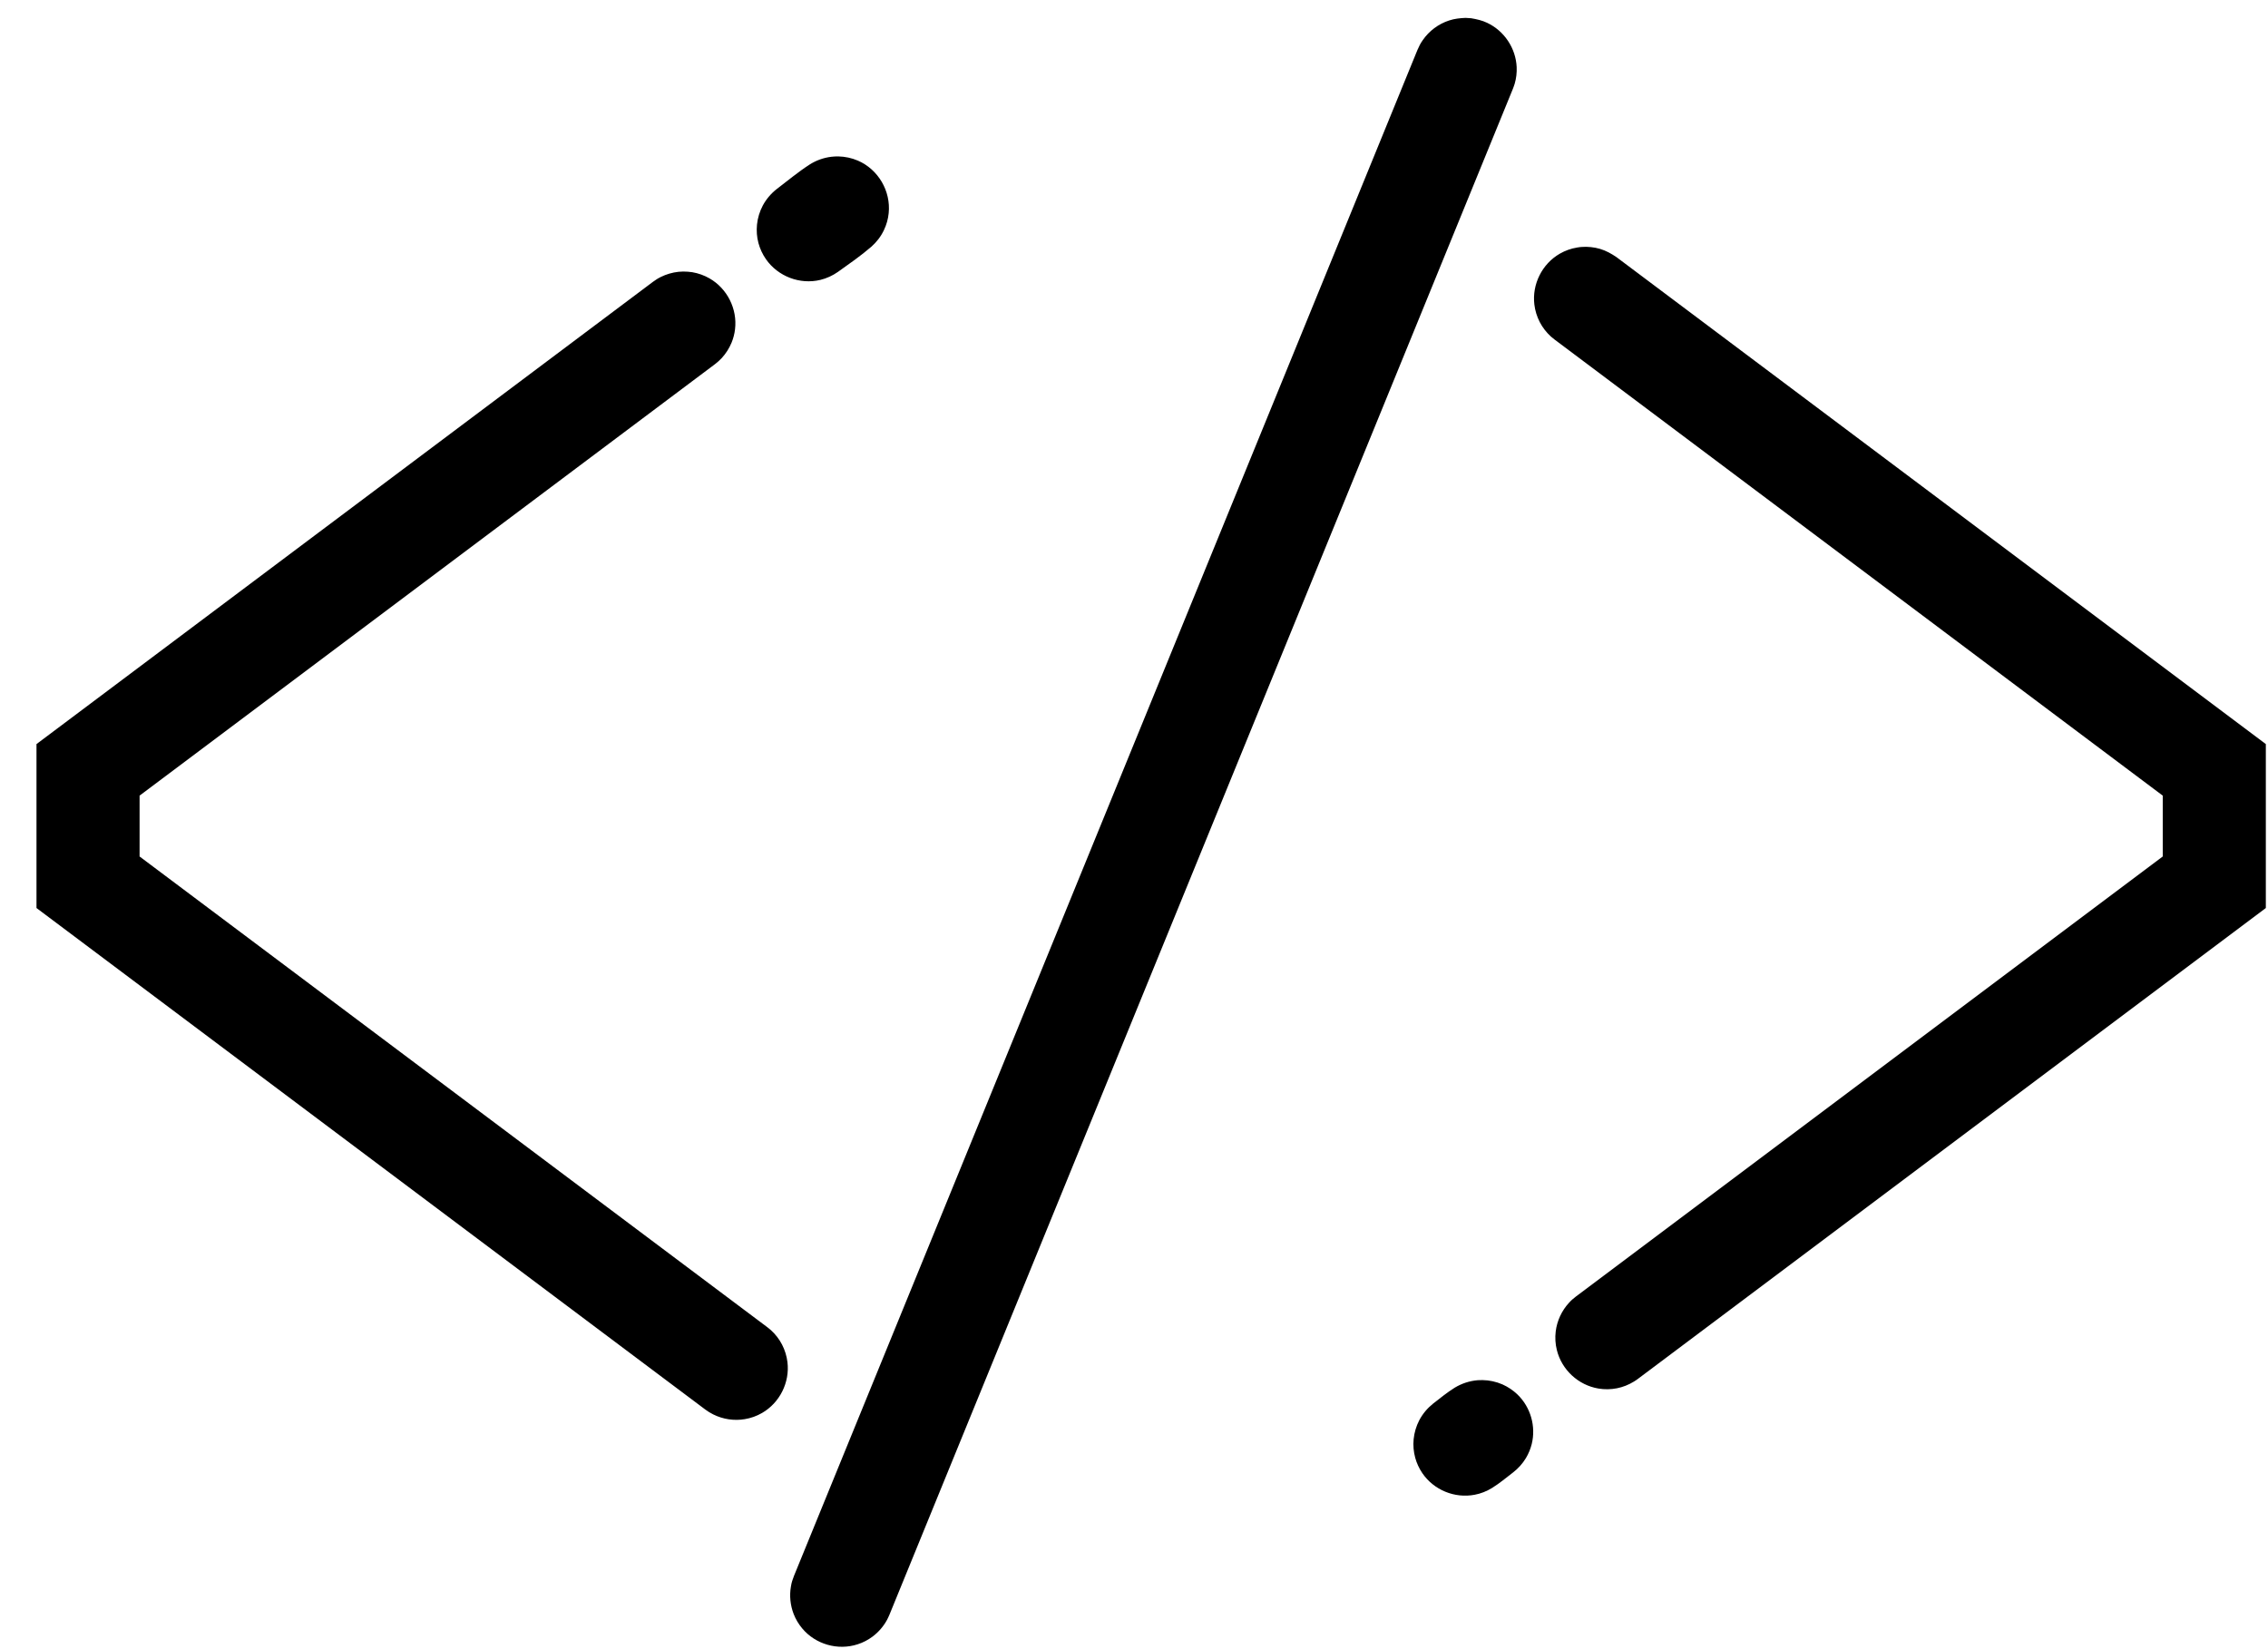<?xml version="1.0" encoding="UTF-8" standalone="no"?>
<svg width="44px" height="32px" viewBox="0 0 44 32" version="1.1" xmlns="http://www.w3.org/2000/svg" xmlns:xlink="http://www.w3.org/1999/xlink">
    <!-- Generator: Sketch 3.6.1 (26313) - http://www.bohemiancoding.com/sketch -->
    <title>:: engeneering</title>
    <desc>Created with Sketch.</desc>
    <defs></defs>
    <g stroke="none" stroke-width="1" fill-rule="evenodd">
        <g transform="translate(-258, -492)">
            <g transform="translate(258, 492)">
                <path d="M28.541,0.354 C28.65,0.373 28.752,0.395 28.852,0.443 C29.184,0.6 29.407,0.935 29.424,1.302 C29.429,1.41 29.416,1.519 29.386,1.623 C29.376,1.658 29.362,1.691 29.35,1.725 L17.255,31.333 C17.24,31.366 17.226,31.399 17.209,31.431 C17.14,31.558 17.043,31.67 16.928,31.756 C16.841,31.821 16.743,31.872 16.64,31.905 C16.255,32.031 15.821,31.907 15.562,31.596 C15.492,31.512 15.436,31.418 15.397,31.317 C15.332,31.148 15.313,30.963 15.344,30.785 C15.36,30.689 15.372,30.667 15.404,30.577 L27.499,0.969 C27.54,0.882 27.547,0.858 27.602,0.779 C27.725,0.6 27.907,0.464 28.114,0.397 C28.22,0.362 28.323,0.352 28.433,0.347 C28.469,0.349 28.505,0.352 28.541,0.354 L28.541,0.354 Z M28.762,26.779 C28.895,26.781 29.027,26.81 29.149,26.863 C29.256,26.911 29.355,26.977 29.44,27.059 C29.695,27.305 29.801,27.677 29.716,28.02 C29.692,28.116 29.654,28.208 29.603,28.293 C29.538,28.4 29.454,28.494 29.354,28.571 C29.223,28.672 29.089,28.784 28.945,28.873 C28.841,28.937 28.727,28.982 28.608,29.004 C28.22,29.078 27.816,28.911 27.594,28.585 C27.532,28.494 27.485,28.393 27.456,28.287 C27.424,28.17 27.413,28.047 27.425,27.926 C27.438,27.797 27.475,27.672 27.535,27.557 C27.601,27.432 27.692,27.324 27.802,27.236 C27.938,27.13 28.074,27.019 28.221,26.927 C28.358,26.844 28.511,26.794 28.671,26.781 C28.701,26.779 28.732,26.778 28.762,26.779 L28.762,26.779 Z M13.342,5.272 C13.372,5.275 13.401,5.277 13.431,5.282 C13.549,5.302 13.663,5.343 13.767,5.403 C14.11,5.601 14.307,5.995 14.26,6.388 C14.25,6.477 14.227,6.565 14.193,6.648 C14.147,6.759 14.082,6.861 14.001,6.949 C13.946,7.007 13.929,7.018 13.867,7.069 L2.708,15.438 L2.708,16.619 L14.884,25.751 C14.907,25.77 14.931,25.788 14.954,25.808 C15.043,25.888 15.117,25.984 15.172,26.09 C15.227,26.197 15.263,26.313 15.277,26.432 C15.324,26.825 15.127,27.219 14.784,27.417 C14.68,27.477 14.566,27.518 14.448,27.537 C14.241,27.572 14.025,27.539 13.837,27.445 C13.765,27.409 13.75,27.396 13.684,27.351 L0.708,17.619 L0.708,14.438 L12.667,5.469 C12.733,5.424 12.748,5.41 12.82,5.374 C12.927,5.321 13.044,5.287 13.163,5.274 C13.192,5.271 13.222,5.271 13.252,5.269 C13.282,5.27 13.312,5.271 13.342,5.272 L13.342,5.272 Z M30.865,4.795 C30.943,4.806 30.964,4.807 31.04,4.829 C31.158,4.864 31.259,4.921 31.36,4.989 L43.958,14.438 L43.958,17.619 L31.774,26.757 C31.75,26.774 31.726,26.792 31.7,26.807 C31.598,26.87 31.485,26.915 31.368,26.938 C31.25,26.961 31.129,26.963 31.011,26.943 C30.62,26.878 30.297,26.579 30.203,26.194 C30.174,26.078 30.167,25.956 30.181,25.838 C30.206,25.629 30.298,25.431 30.441,25.277 C30.495,25.218 30.513,25.207 30.574,25.157 L41.958,16.619 L41.958,15.438 L30.16,6.589 C30.137,6.57 30.113,6.552 30.09,6.532 C30.002,6.452 29.927,6.356 29.872,6.25 C29.817,6.143 29.781,6.027 29.767,5.908 C29.72,5.515 29.917,5.121 30.26,4.923 C30.364,4.863 30.478,4.822 30.596,4.803 C30.675,4.789 30.695,4.792 30.775,4.789 C30.805,4.791 30.835,4.793 30.865,4.795 L30.865,4.795 Z M16.264,3.035 C16.395,3.038 16.523,3.065 16.644,3.117 C17.039,3.288 17.284,3.707 17.241,4.135 C17.23,4.25 17.198,4.362 17.148,4.466 C17.09,4.589 17.006,4.697 16.905,4.787 C16.7,4.964 16.476,5.119 16.256,5.276 C16.153,5.348 16.038,5.401 15.916,5.431 C15.519,5.527 15.092,5.364 14.859,5.028 C14.793,4.933 14.744,4.827 14.714,4.716 C14.683,4.6 14.674,4.478 14.686,4.358 C14.699,4.229 14.738,4.102 14.799,3.987 C14.866,3.863 14.958,3.755 15.069,3.668 C15.279,3.508 15.485,3.336 15.708,3.192 C15.836,3.111 15.979,3.06 16.129,3.042 C16.174,3.037 16.219,3.034 16.264,3.035 L16.264,3.035 Z"></path>
            </g>
        </g>
    </g>
</svg>